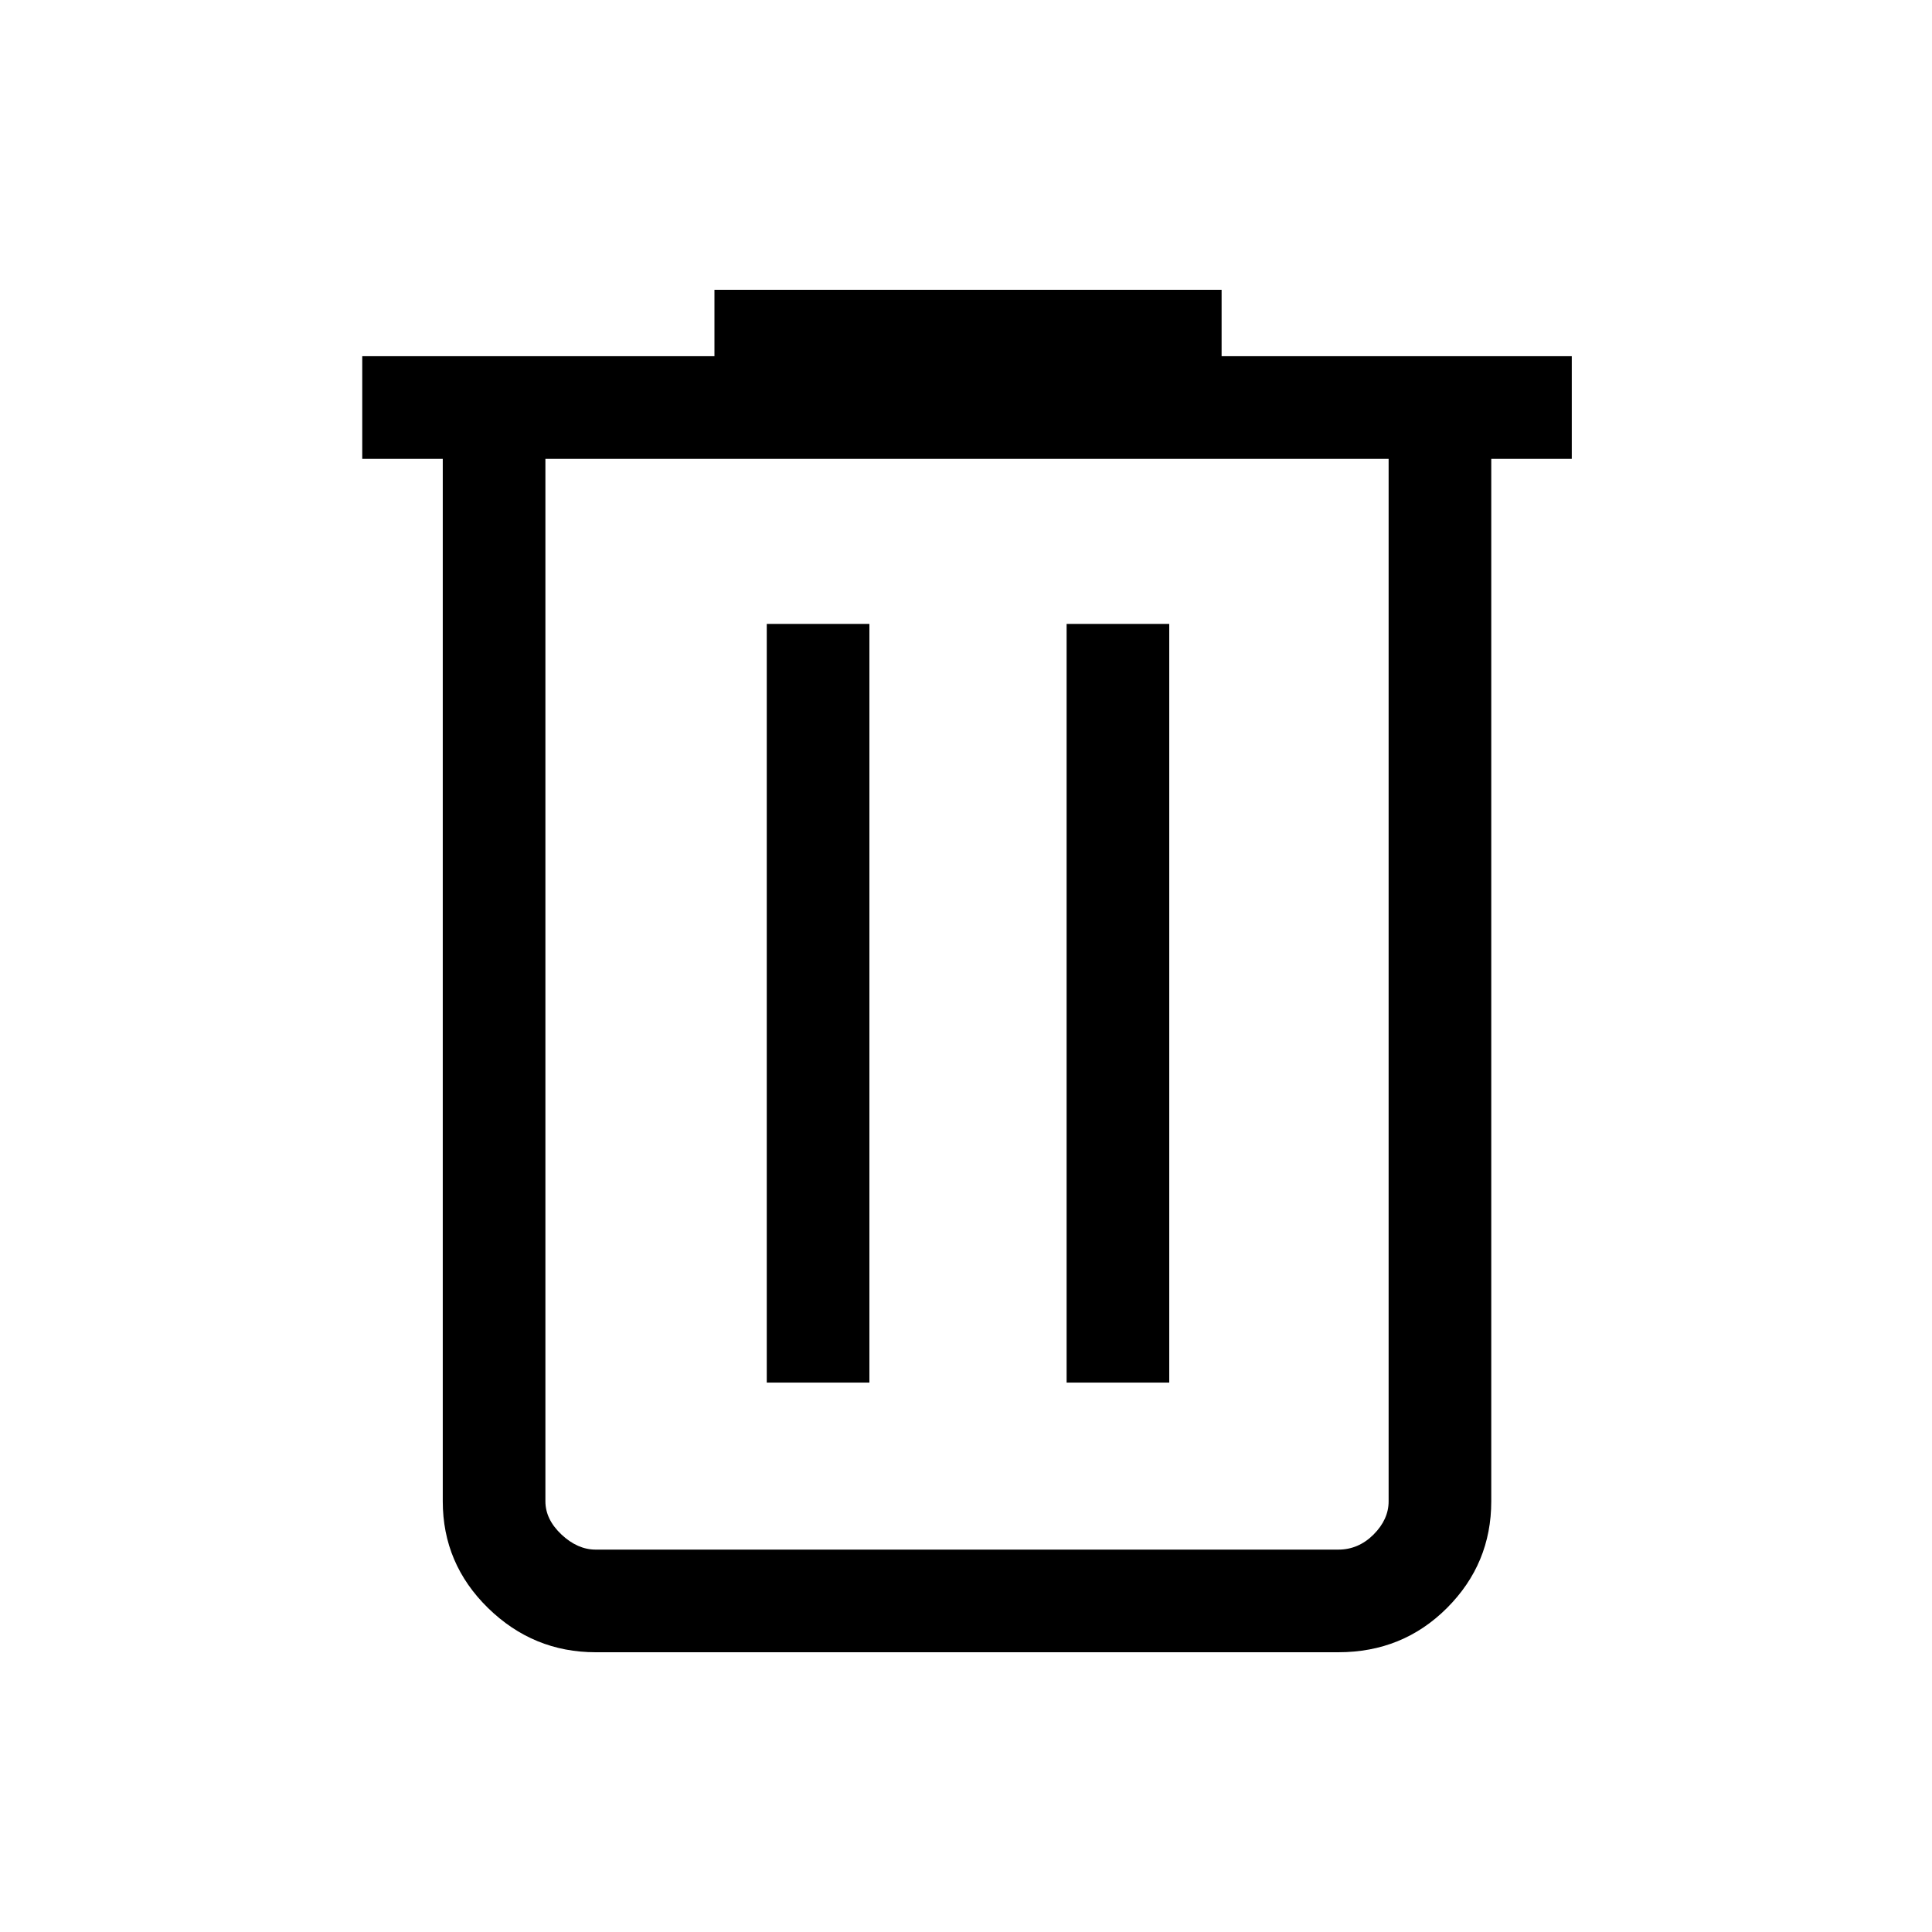 <svg xmlns="http://www.w3.org/2000/svg" height="40" width="40"><path d="M12.333 34.208Q11.042 34.208 10.104 33.292Q9.167 32.375 9.167 31.083V9.5H7.5V7.375H14.792V6H25.292V7.375H32.542V9.5H30.875V31.083Q30.875 32.375 29.958 33.292Q29.042 34.208 27.708 34.208ZM28.75 9.5H11.292V31.083Q11.292 31.458 11.625 31.771Q11.958 32.083 12.333 32.083H27.708Q28.125 32.083 28.438 31.771Q28.75 31.458 28.75 31.083ZM15.875 28.625H18V12.917H15.875ZM22.083 28.625H24.208V12.917H22.083ZM11.292 9.5V31.083Q11.292 31.5 11.292 31.792Q11.292 32.083 11.292 32.083Q11.292 32.083 11.292 31.792Q11.292 31.5 11.292 31.083Z"/></svg>